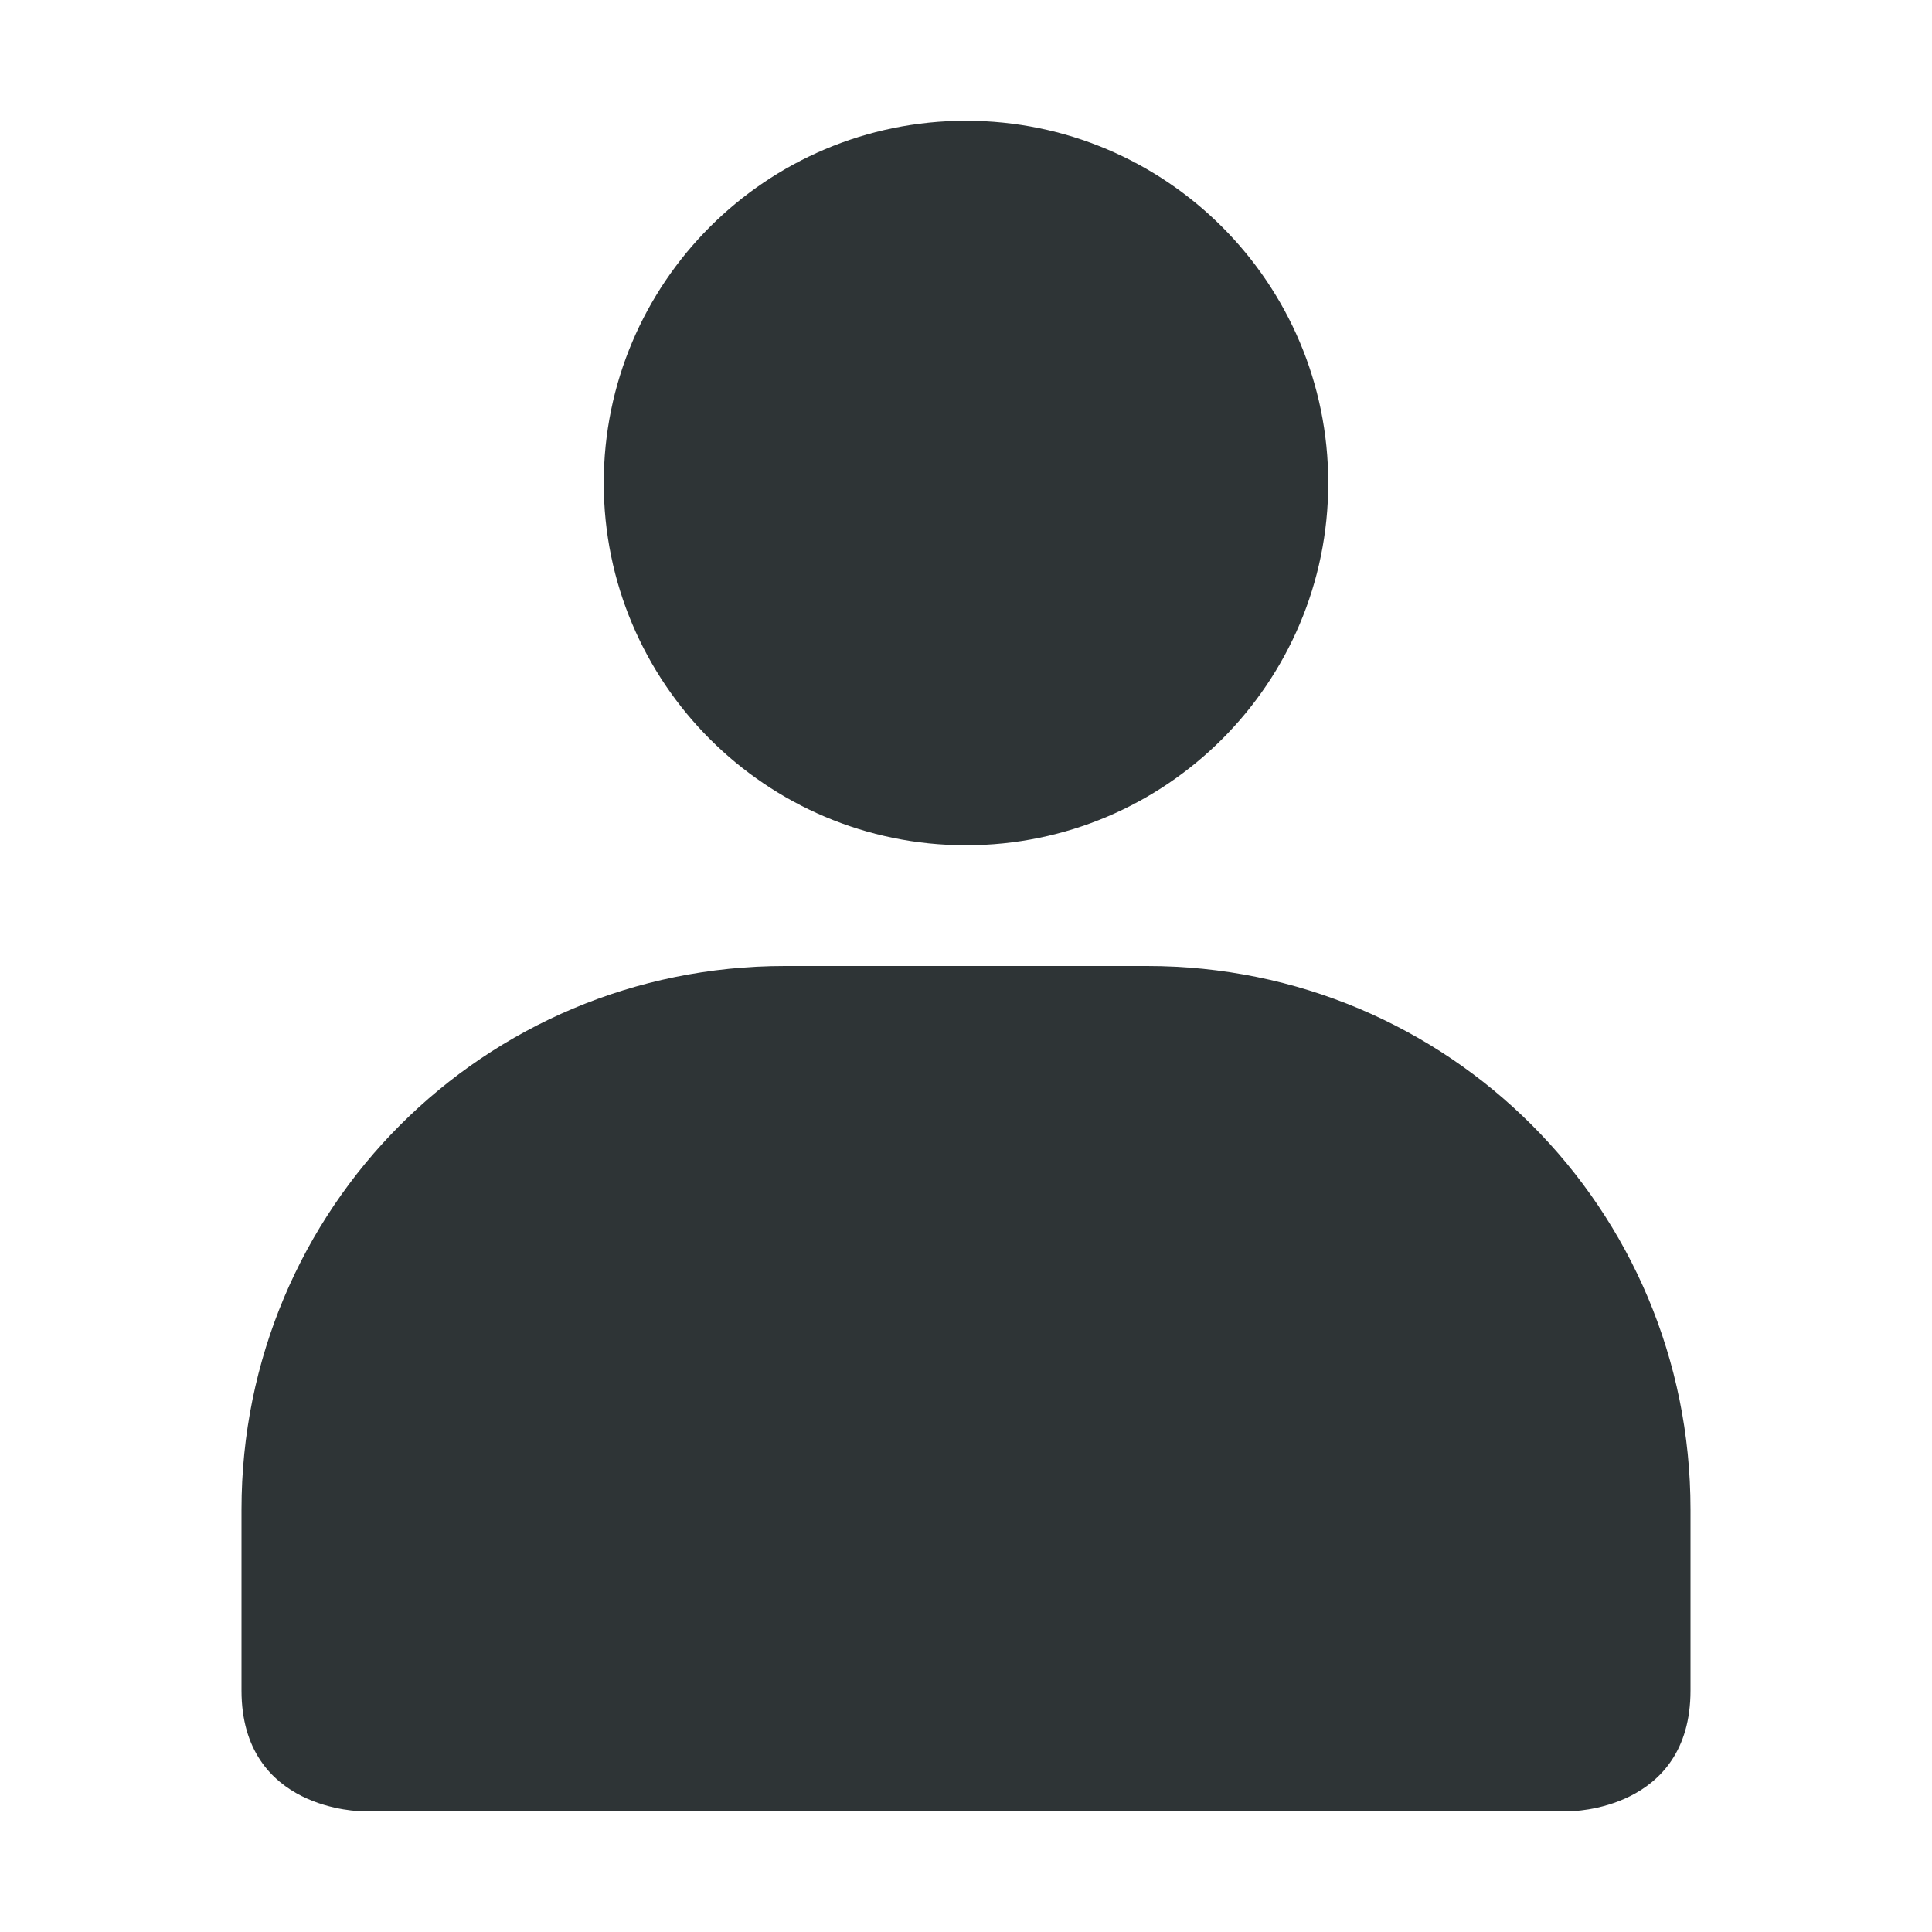 <?xml version="1.0" encoding="UTF-8"?>
<svg height="16px" viewBox="0 0 16 16" width="16px" xmlns="http://www.w3.org/2000/svg">
    <path d="m 8 1 c -1.656 0 -3 1.344 -3 3 s 1.344 3 3 3 s 3 -1.344 3 -3 s -1.344 -3 -3 -3 z m -1.5 7 c -2.492 0 -4.5 2.008 -4.5 4.5 v 1.5 c 0 1 1 1 1 1 h 10 s 1 0 1 -1 v -1.5 c 0 -2.492 -2.008 -4.5 -4.5 -4.5 z m 0 0" fill="#2e3436"/>
</svg>
